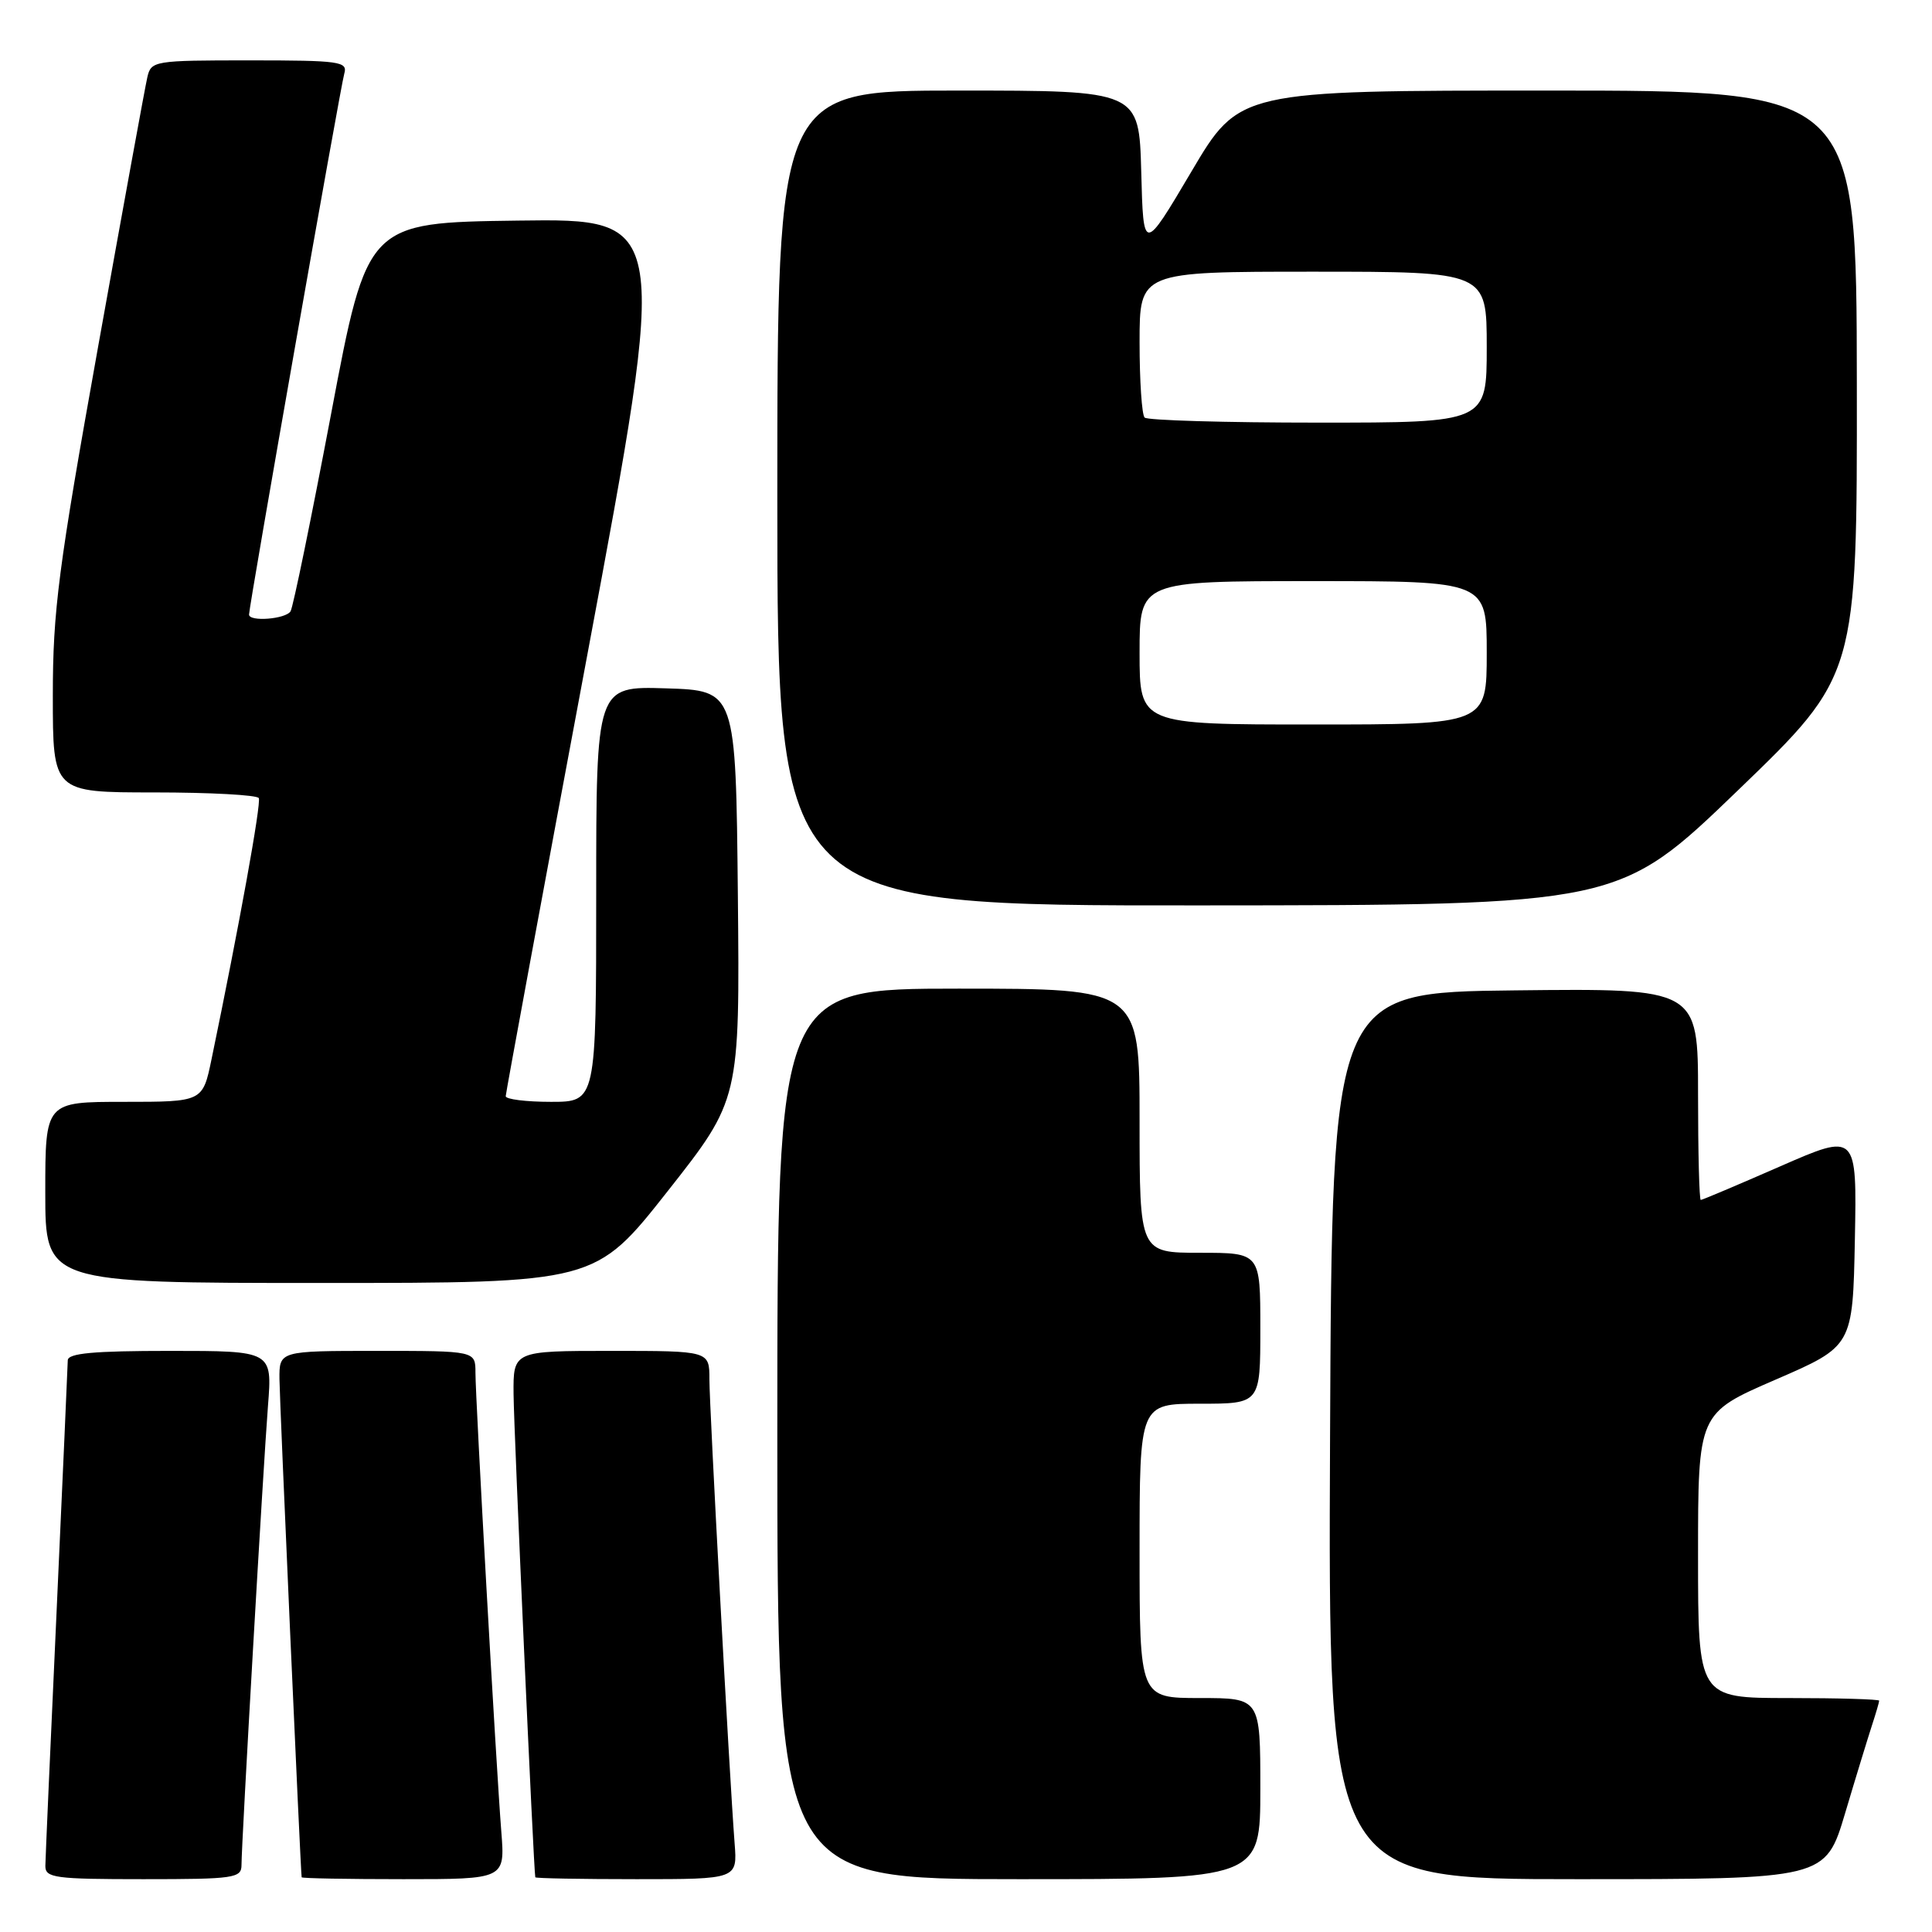 <?xml version="1.0" encoding="UTF-8" standalone="no"?>
<!DOCTYPE svg PUBLIC "-//W3C//DTD SVG 1.1//EN" "http://www.w3.org/Graphics/SVG/1.1/DTD/svg11.dtd" >
<svg xmlns="http://www.w3.org/2000/svg" xmlns:xlink="http://www.w3.org/1999/xlink" version="1.1" viewBox="0 0 256 256">
 <g >
 <path fill="currentColor"
d=" M 32.00 247.12 C 32.00 244.17 34.88 194.33 35.51 186.25 C 36.08 179.00 36.08 179.00 22.54 179.00 C 12.38 179.00 9.00 179.31 8.98 180.25 C 8.97 180.94 8.30 195.90 7.50 213.50 C 6.69 231.10 6.02 246.29 6.01 247.25 C 6.00 248.83 7.28 249.00 19.00 249.00 C 31.06 249.00 32.00 248.86 32.00 247.12 Z  M 66.43 242.75 C 65.74 234.05 63.00 185.40 63.00 181.88 C 63.00 179.00 63.00 179.00 50.00 179.00 C 37.00 179.00 37.00 179.00 37.03 182.75 C 37.05 185.57 39.80 247.41 39.97 248.75 C 39.99 248.89 46.06 249.00 53.46 249.00 C 66.92 249.00 66.92 249.00 66.43 242.75 Z  M 97.34 244.25 C 96.64 235.11 94.00 186.46 94.00 182.75 C 94.00 179.00 94.00 179.00 81.00 179.00 C 68.00 179.00 68.00 179.00 68.05 184.75 C 68.09 189.59 70.72 248.00 70.93 248.75 C 70.97 248.89 77.01 249.00 84.35 249.00 C 97.71 249.00 97.71 249.00 97.34 244.25 Z  M 167.00 237.00 C 167.00 225.00 167.00 225.00 159.00 225.00 C 151.00 225.00 151.00 225.00 151.00 205.50 C 151.00 186.00 151.00 186.00 159.00 186.00 C 167.00 186.00 167.00 186.00 167.00 176.00 C 167.00 166.00 167.00 166.00 159.00 166.00 C 151.00 166.00 151.00 166.00 151.00 148.50 C 151.00 131.00 151.00 131.00 127.00 131.00 C 103.00 131.00 103.00 131.00 103.00 190.00 C 103.00 249.00 103.00 249.00 135.00 249.00 C 167.00 249.00 167.00 249.00 167.00 237.00 Z  M 244.49 240.25 C 245.92 235.44 247.53 230.20 248.05 228.60 C 248.57 227.01 249.00 225.54 249.00 225.35 C 249.00 225.16 243.60 225.00 237.00 225.00 C 225.00 225.00 225.00 225.00 225.00 206.13 C 225.00 187.26 225.00 187.26 235.25 182.82 C 245.50 178.38 245.50 178.38 245.78 164.24 C 246.05 150.10 246.05 150.10 235.88 154.55 C 230.29 157.00 225.55 159.00 225.36 159.00 C 225.16 159.00 225.00 152.69 225.00 144.98 C 225.00 130.96 225.00 130.96 200.75 131.23 C 176.50 131.50 176.50 131.50 176.24 190.25 C 175.98 249.00 175.98 249.00 208.93 249.00 C 241.88 249.00 241.88 249.00 244.49 240.25 Z  M 88.46 157.85 C 98.03 145.70 98.03 145.70 97.77 118.60 C 97.50 91.50 97.50 91.50 88.25 91.21 C 79.00 90.92 79.00 90.92 79.00 118.46 C 79.00 146.00 79.00 146.00 73.00 146.00 C 69.70 146.00 67.00 145.66 67.01 145.25 C 67.02 144.84 71.88 118.50 77.83 86.73 C 88.63 28.96 88.63 28.96 68.65 29.23 C 48.66 29.50 48.66 29.50 43.89 54.75 C 41.26 68.64 38.84 80.45 38.50 81.00 C 37.86 82.04 33.00 82.42 33.00 81.43 C 33.00 80.28 45.12 11.44 45.62 9.75 C 46.09 8.15 45.04 8.00 33.09 8.00 C 20.38 8.00 20.02 8.06 19.52 10.25 C 19.23 11.49 16.30 27.55 13.00 45.94 C 7.72 75.37 7.00 80.92 7.00 92.19 C 7.00 105.00 7.00 105.00 20.44 105.00 C 27.83 105.00 34.06 105.34 34.29 105.75 C 34.64 106.40 31.69 122.71 28.03 140.35 C 26.86 146.00 26.86 146.00 16.43 146.00 C 6.00 146.00 6.00 146.00 6.00 158.00 C 6.00 170.00 6.00 170.00 42.44 170.00 C 78.88 170.00 78.88 170.00 88.46 157.85 Z  M 230.29 104.72 C 246.08 89.50 246.08 89.50 246.04 50.75 C 246.00 12.00 246.00 12.00 205.11 12.00 C 164.21 12.00 164.21 12.00 157.86 22.75 C 151.50 33.50 151.50 33.50 151.22 22.75 C 150.93 12.00 150.93 12.00 126.97 12.00 C 103.00 12.00 103.00 12.00 103.00 66.00 C 103.00 120.00 103.00 120.00 158.75 119.97 C 214.50 119.94 214.50 119.94 230.29 104.72 Z  M 151.00 86.50 C 151.00 77.00 151.00 77.00 174.00 77.00 C 197.00 77.00 197.00 77.00 197.00 86.50 C 197.00 96.00 197.00 96.00 174.00 96.00 C 151.00 96.00 151.00 96.00 151.00 86.50 Z  M 151.67 55.33 C 151.30 54.97 151.00 50.47 151.00 45.33 C 151.00 36.00 151.00 36.00 174.00 36.00 C 197.00 36.00 197.00 36.00 197.00 46.00 C 197.00 56.00 197.00 56.00 174.67 56.00 C 162.38 56.00 152.03 55.70 151.67 55.33 Z "/>
</g>
</svg>